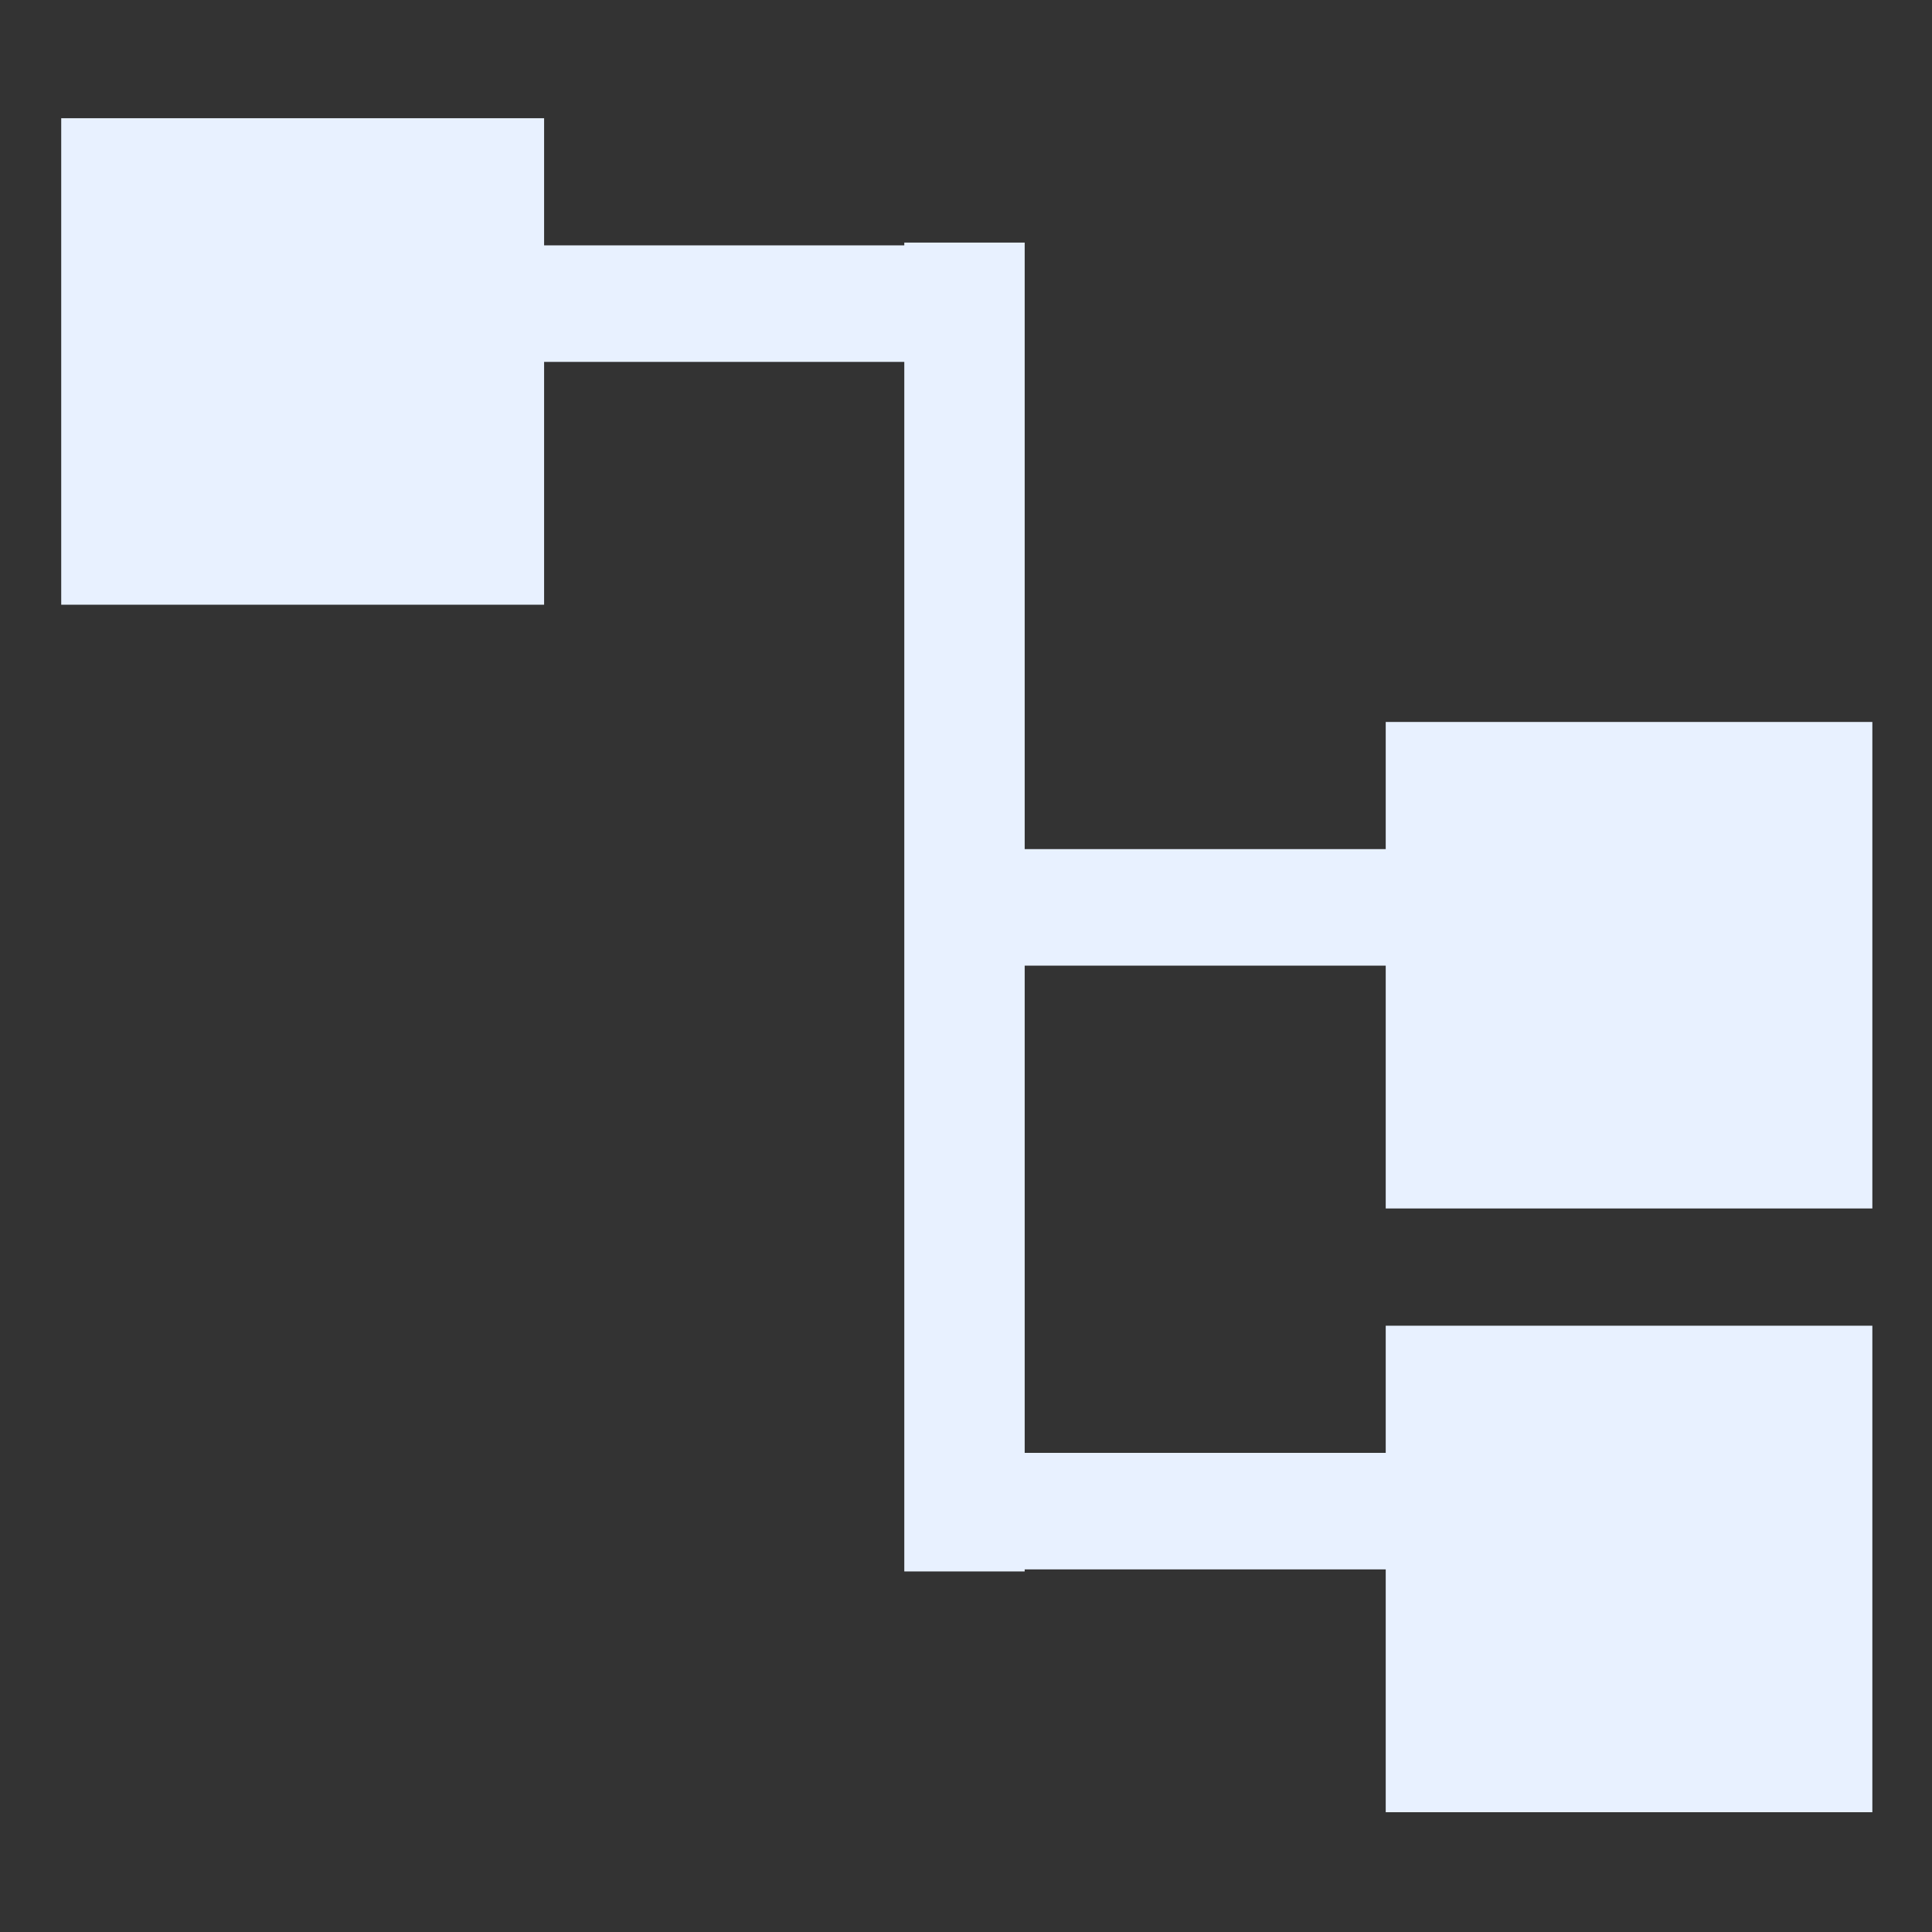 <svg xmlns="http://www.w3.org/2000/svg" xmlns:xlink="http://www.w3.org/1999/xlink" preserveAspectRatio="xMidYMid" width="16" height="16" viewBox="0 0 16 16">
  <rect x="0" y="0" width="16" height="16" fill="#333333" stroke="none"/>
  <defs>
    <style>
      .cls-1 {
        fill: #e8f1ff;
        fill-rule: evenodd;
      }
    </style>
  </defs>
  <path d="M15.006,9.999 L15.006,14.028 L10.976,14.028 L10.976,12.017 L7.986,12.017 L7.986,12.034 L6.989,12.034 L6.989,2.017 L4.006,2.017 L4.006,4.028 L0.007,4.028 L0.007,-0.001 L4.006,-0.001 L4.006,1.052 L6.989,1.052 L6.989,1.029 L7.986,1.029 L7.986,6.052 L10.976,6.052 L10.976,4.999 L15.006,4.999 L15.006,9.028 L10.976,9.028 L10.976,7.017 L7.986,7.017 L7.986,11.052 L10.976,11.052 L10.976,9.999 L15.006,9.999 Z" transform="translate(0.5 0.98)" class="cls-1"/>
</svg>
